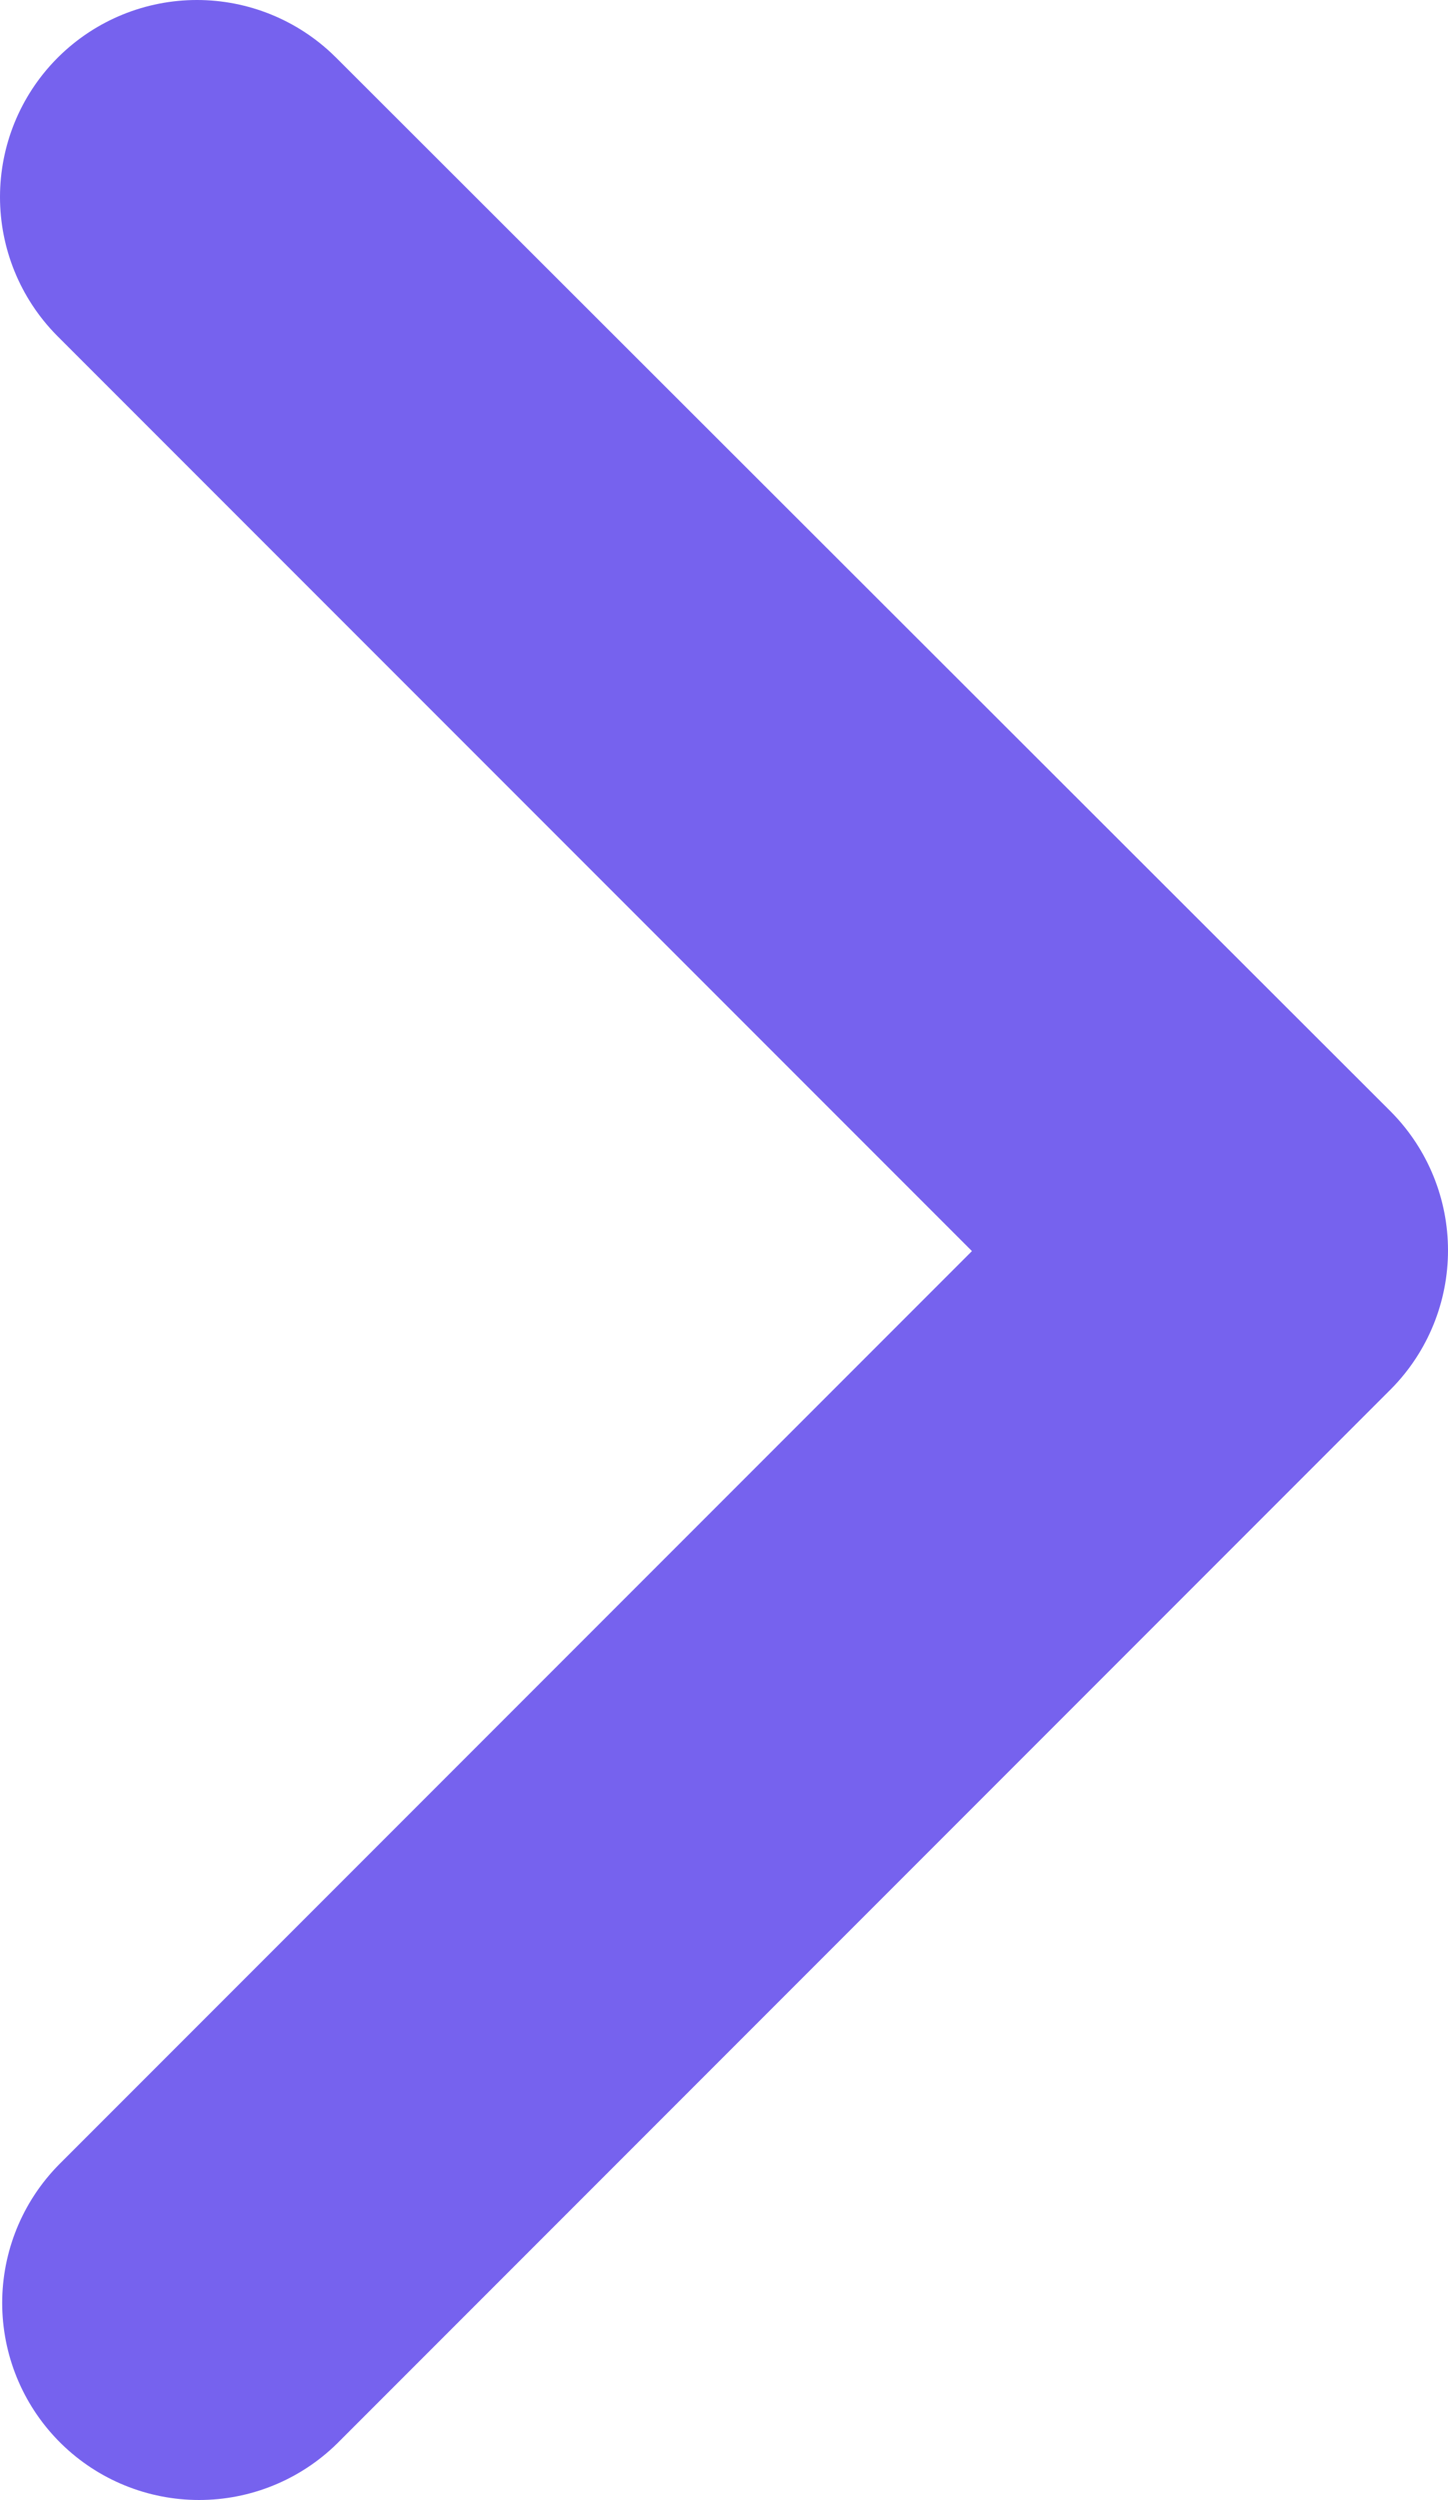 <?xml version="1.0" encoding="UTF-8"?>
<svg id="Layer_3" data-name="Layer 3" xmlns="http://www.w3.org/2000/svg" viewBox="0 0 33.09 57.1">
  <defs>
    <style>
      .cls-1 {
        stroke: #7662ee;
        stroke-linecap: round;
        stroke-linejoin: round;
        stroke-width: 9px;
      }
    </style>
  </defs>
  <polyline class="cls-1" points="28.54 28.54 4.5 4.5 28.59 28.56 4.55 52.6"/>
</svg>